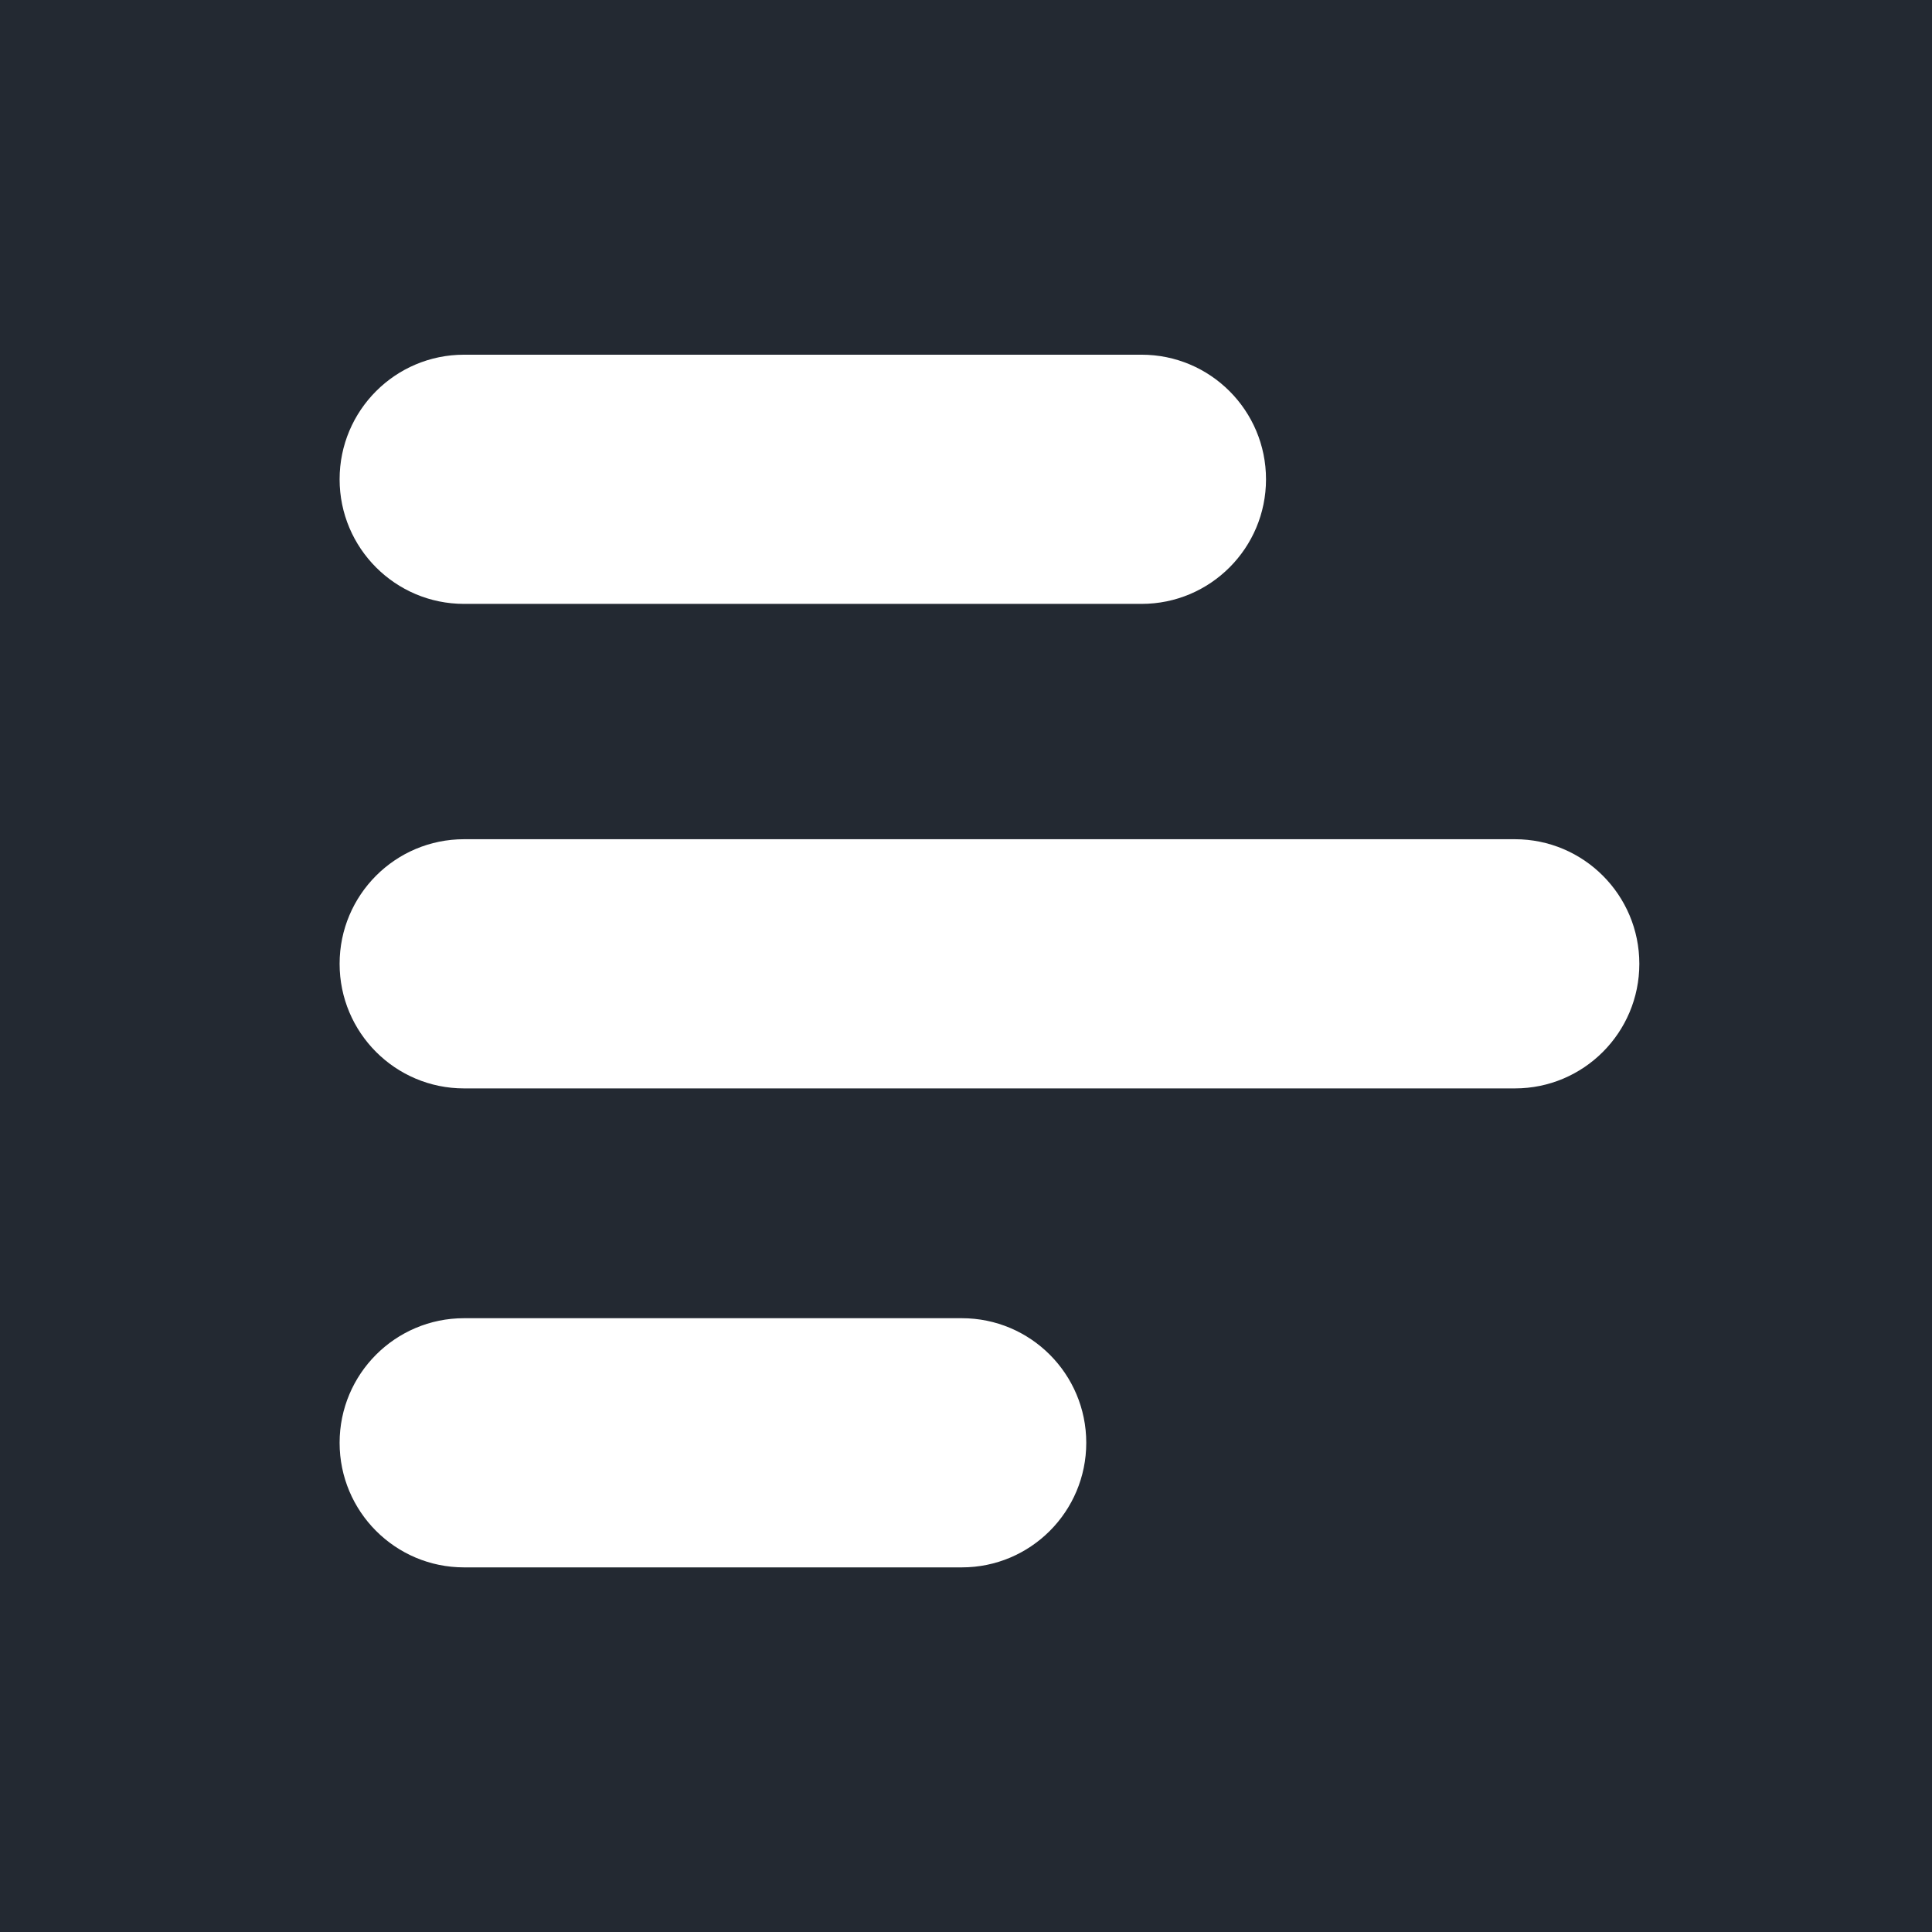 <svg width="256" height="256" viewBox="0 0 256 256" fill="none" xmlns="http://www.w3.org/2000/svg">
<rect x="0" y="0" width="256" height="256" fill="#808080" stroke="none"/>
<g clip-path="url(#clip0_334_57)">
<rect width="256" height="256" fill="#232932"/>
<path fill-rule="evenodd" clip-rule="evenodd" d="M45 63.509C45 54.391 52.382 47 61.489 47H151.263C160.37 47 167.753 54.391 167.753 63.509C167.753 72.626 160.37 80.018 151.263 80.018H61.489C52.382 80.018 45 72.626 45 63.509ZM61.489 111.201C52.382 111.201 45 118.592 45 127.71C45 136.828 52.382 144.219 61.489 144.219H200.731C209.838 144.219 217.22 136.828 217.22 127.71C217.22 118.592 209.838 111.201 200.731 111.201H61.489ZM61.489 174.669C52.382 174.669 45 182.06 45 191.178C45 200.295 52.382 207.686 61.489 207.686H127.446C136.552 207.686 143.935 200.295 143.935 191.178C143.935 182.06 136.552 174.669 127.446 174.669H61.489ZM351.515 60.574V194.479H378.264V60.574H351.515ZM406.374 99.095V194.479H431.656V138.349C431.656 134.314 432.572 130.828 434.404 127.893C436.361 124.836 439.047 122.452 442.465 120.74C445.888 118.905 449.794 117.988 454.191 117.988C460.054 117.988 464.33 119.822 467.016 123.491C469.705 127.038 471.047 132.785 471.047 140.734V194.479H496.147V135.781C496.147 122.452 493.398 112.73 487.902 106.615C482.53 100.379 474.103 97.26 462.619 97.26C455.781 97.26 449.735 98.361 444.481 100.562C439.351 102.641 434.833 105.882 430.923 110.284H430.557L430.373 99.095H406.374ZM534.735 189.343C539.865 193.99 548.172 196.314 559.652 196.314C563.683 196.314 567.592 196.008 571.378 195.396C575.163 194.907 579.135 194.051 583.286 192.828L581.271 172.834C578.827 173.69 576.141 174.363 573.21 174.852C570.399 175.341 567.713 175.586 565.148 175.586C560.385 175.586 557.087 174.485 555.255 172.284C553.423 169.961 552.507 165.925 552.507 160.178V118.722H583.47V99.095H552.507V67.911H527.223V99.095H506.52V118.722H527.223V166.414C527.223 177.053 529.726 184.696 534.735 189.343ZM606.258 60.574V194.479H631.907V60.574H606.258ZM659.199 188.426C664.695 193.684 672.144 196.314 681.551 196.314C687.78 196.314 693.888 195.152 699.872 192.828C705.856 190.505 710.561 187.387 713.979 183.473H714.162L714.529 194.479H738.53V134.314C738.53 125.142 737.247 117.866 734.682 112.485C732.117 106.982 728.024 103.069 722.407 100.746C716.79 98.422 709.095 97.26 699.322 97.26C691.627 97.26 683.87 97.933 676.054 99.278C668.359 100.501 661.335 102.274 654.985 104.598L658.099 124.041C663.962 121.718 670.191 119.945 676.787 118.722C683.383 117.377 689.733 116.704 695.841 116.704C700.484 116.704 704.023 117.193 706.468 118.172C709.033 119.027 710.802 120.617 711.781 122.941C712.88 125.264 713.43 128.566 713.43 132.846H700.788C684.911 132.846 672.635 135.842 663.962 141.834C655.414 147.826 651.137 156.325 651.137 167.331C651.137 176.136 653.823 183.168 659.199 188.426ZM702.254 175.036C698.835 176.503 694.987 177.237 690.711 177.237C685.702 177.237 681.796 176.136 678.986 173.935C676.3 171.734 674.955 168.677 674.955 164.763C674.955 159.505 677.399 155.653 682.283 153.207C687.168 150.639 694.559 149.355 704.452 149.355H713.43V160.178C713.43 163.357 712.393 166.292 710.315 168.982C708.362 171.55 705.672 173.568 702.254 175.036ZM785.22 193.929L769.463 233H796.029L848.428 99.095H821.313L798.045 169.716H797.678L774.593 99.095L747.661 99.278L785.22 193.929ZM868.16 183.473C877.442 192.033 890.633 196.314 907.734 196.314C913.842 196.314 919.888 195.763 925.872 194.663C931.98 193.684 937.294 192.278 941.812 190.444L938.88 171.183C934.362 172.896 929.17 174.241 923.307 175.219C917.444 176.197 911.886 176.686 906.635 176.686C897.353 176.686 890.45 174.669 885.932 170.633C882.191 167.292 879.999 162.401 879.354 155.959H946.209C946.33 154.858 946.392 153.207 946.392 151.006C946.513 148.805 946.575 146.848 946.575 145.136C946.575 129.85 942.665 118.049 934.85 109.734C927.155 101.418 916.162 97.26 901.871 97.26C887.093 97.26 875.489 101.663 867.061 110.467C858.633 119.272 854.419 131.379 854.419 146.787C854.419 162.684 858.999 174.913 868.16 183.473ZM879.42 138.533C880.065 131.873 881.868 126.676 884.832 122.941C888.618 118.049 894.297 115.604 901.871 115.604C909.079 115.604 914.392 117.927 917.811 122.574C920.662 126.312 922.362 131.631 922.922 138.533H879.42ZM989.678 99.095H965.494V194.479H990.96V150.456C990.96 144.586 992.792 139.266 996.457 134.497C1000.12 129.606 1005.07 125.754 1011.3 122.941C1017.53 120.128 1024.43 118.722 1032 118.722V97.26C1026.5 97.26 1021.13 98.055 1015.88 99.645C1010.75 101.112 1005.98 103.314 1001.59 106.249C997.314 109.061 993.588 112.607 990.411 116.888H989.861L989.678 99.095Z" fill="white"/>
</g>
<defs>
<clipPath id="clip0_334_57">
<rect width="256" height="256" fill="white"/>
</clipPath>
</defs>
</svg>
